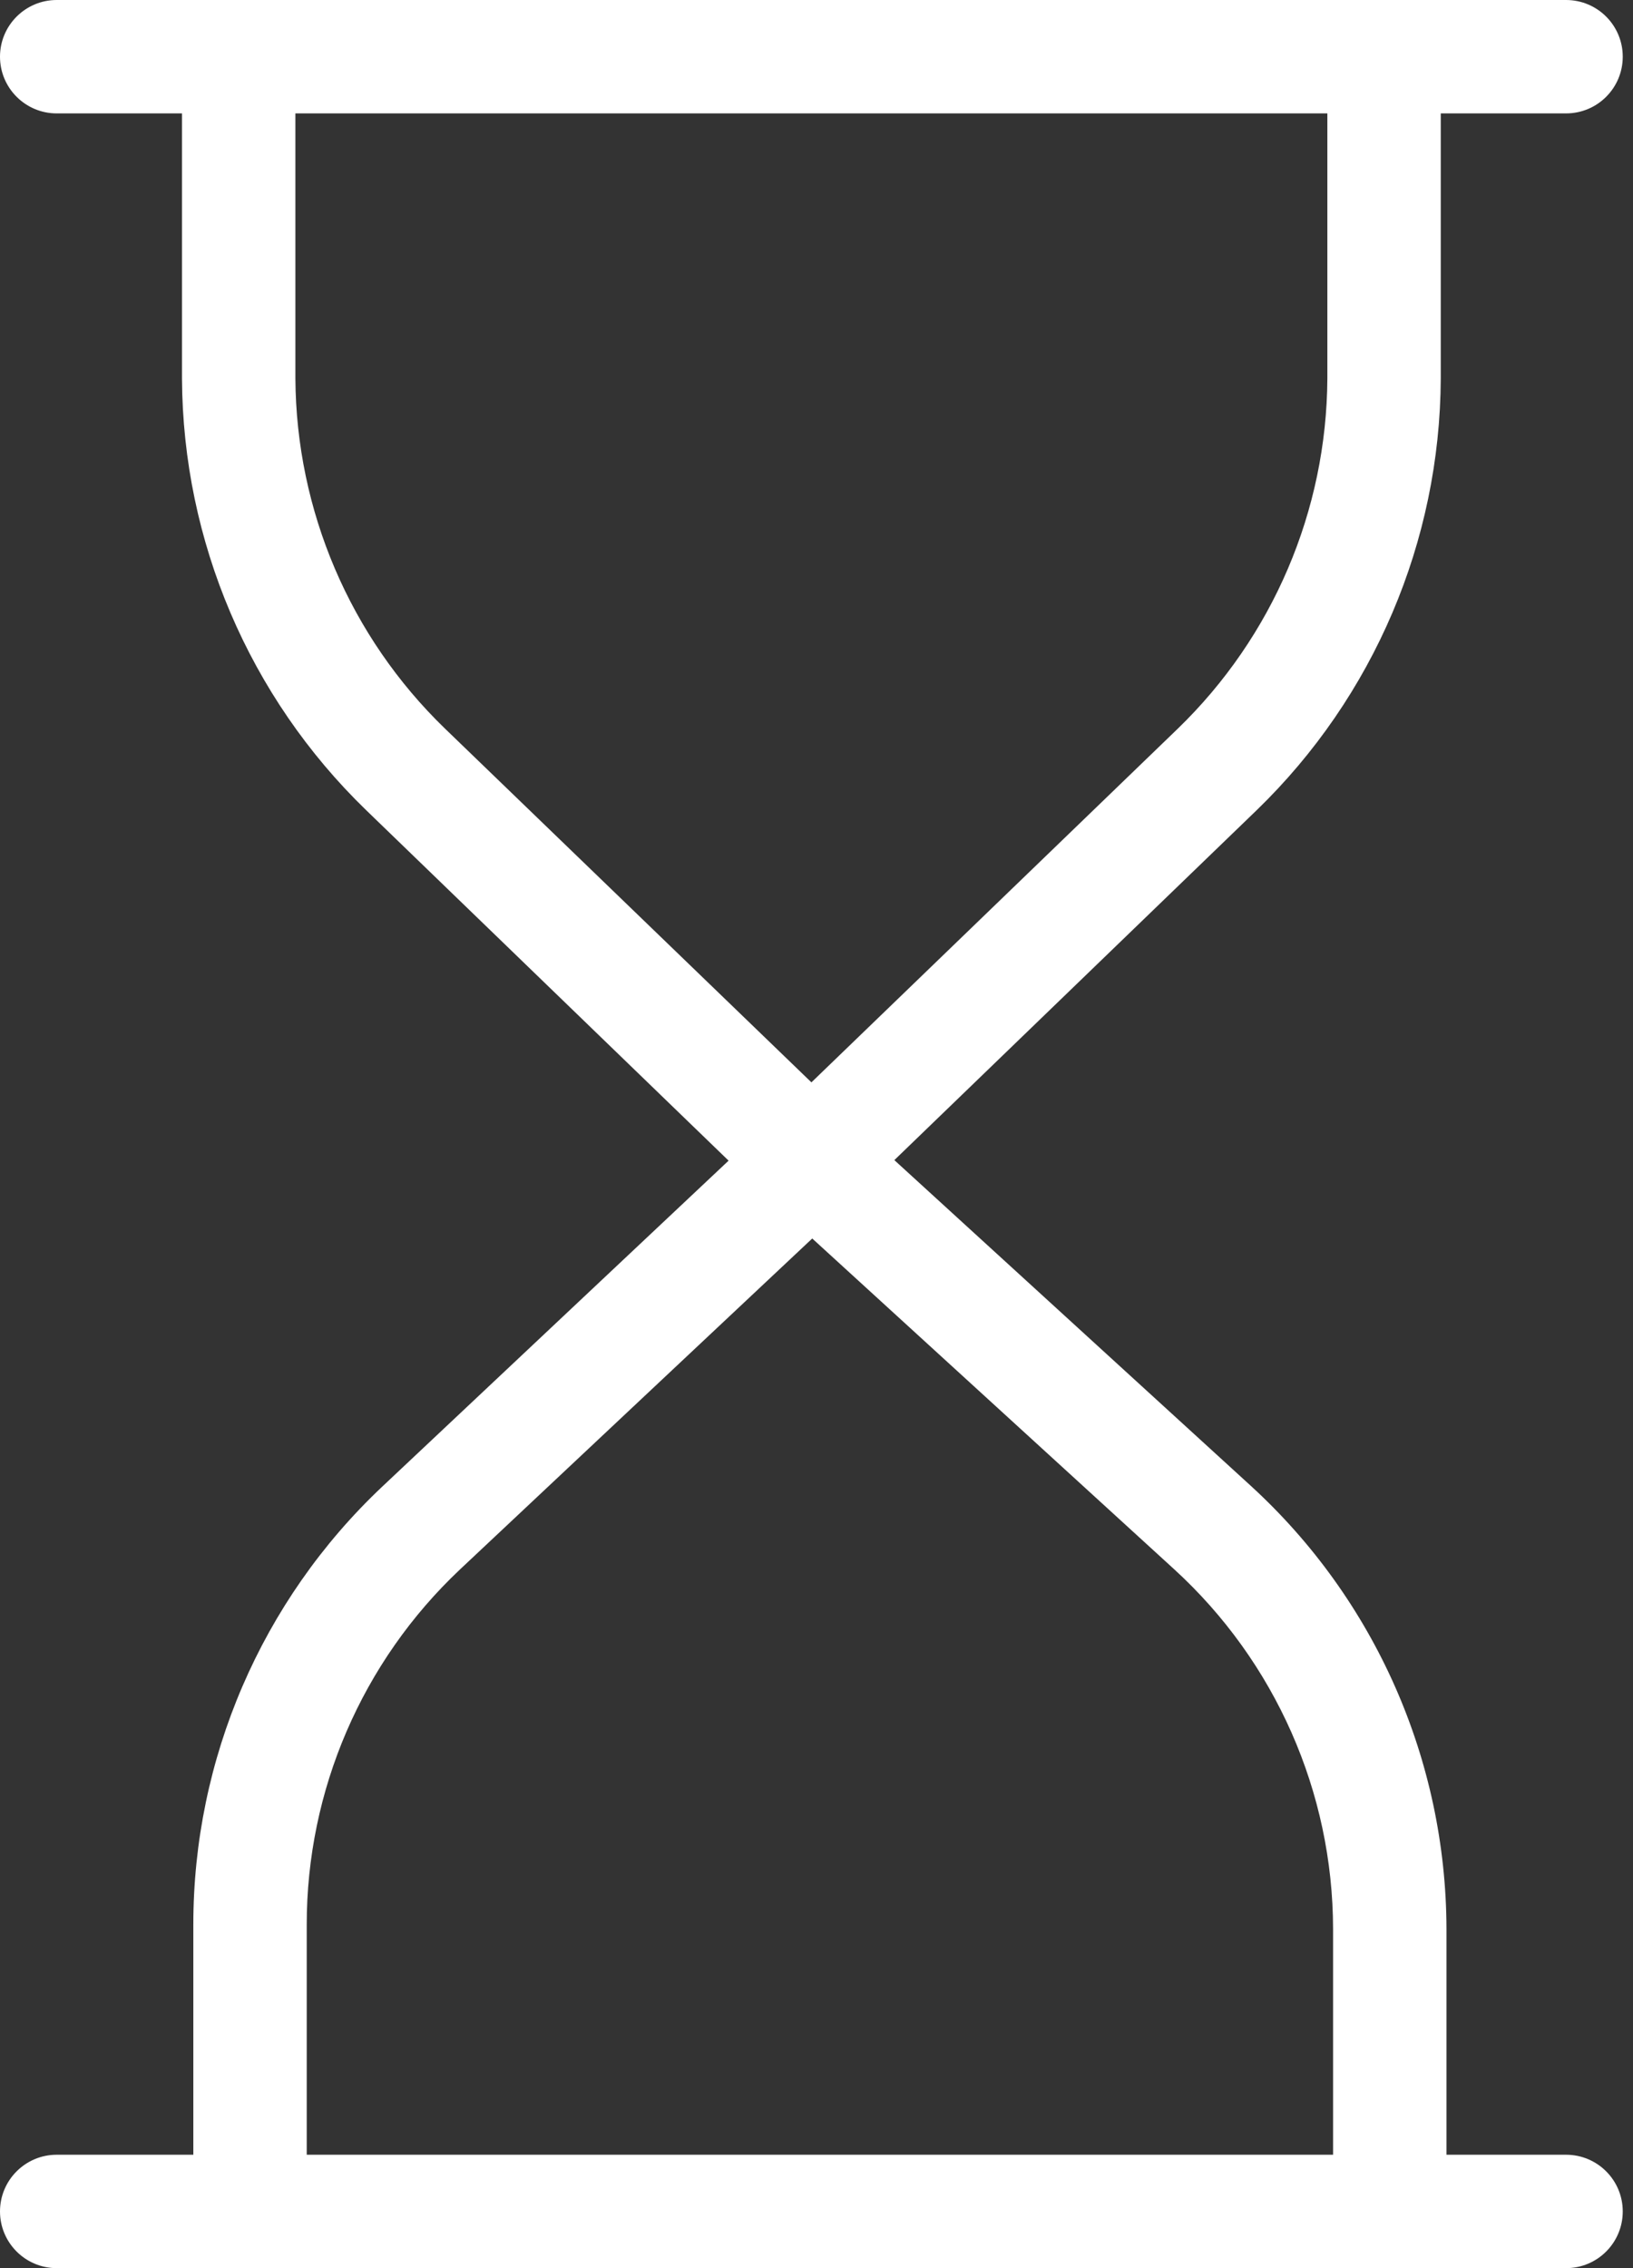 <svg width="18" height="25" viewBox="0 0 18 25" fill="none" xmlns="http://www.w3.org/2000/svg">
<rect x="0" y="0" width="18" height="25" fill="#333333" stroke="none"/>
<path d="M15.881 4.173V1.25H17.262C17.608 1.25 17.887 0.97 17.887 0.625C17.887 0.28 17.608 0 17.262 0H0.625C0.28 0 0 0.28 0 0.625C0 0.97 0.28 1.25 0.625 1.25H2.006V4.173C2.015 5.966 2.746 7.68 4.034 8.928L8.031 12.793L4.21 16.389C2.882 17.643 2.13 19.389 2.131 21.215V23.75H0.625C0.28 23.75 0 24.03 0 24.375C0 24.72 0.28 25 0.625 25H17.262C17.608 25 17.887 24.72 17.887 24.375C17.887 24.03 17.608 23.75 17.262 23.75H15.944V21.262C15.94 19.403 15.158 17.631 13.787 16.377L9.858 12.787L13.854 8.928C15.142 7.68 15.873 5.966 15.881 4.173ZM14.694 21.262V23.75H3.381V21.215C3.38 19.733 3.991 18.317 5.069 17.3L8.953 13.651L12.945 17.299C14.057 18.317 14.692 19.754 14.694 21.262ZM8.944 11.93L4.904 8.03C3.858 7.018 3.265 5.628 3.256 4.173V1.25H14.631V4.173C14.623 5.628 14.029 7.018 12.984 8.03L8.944 11.93Z" fill="white"/>
</svg>
